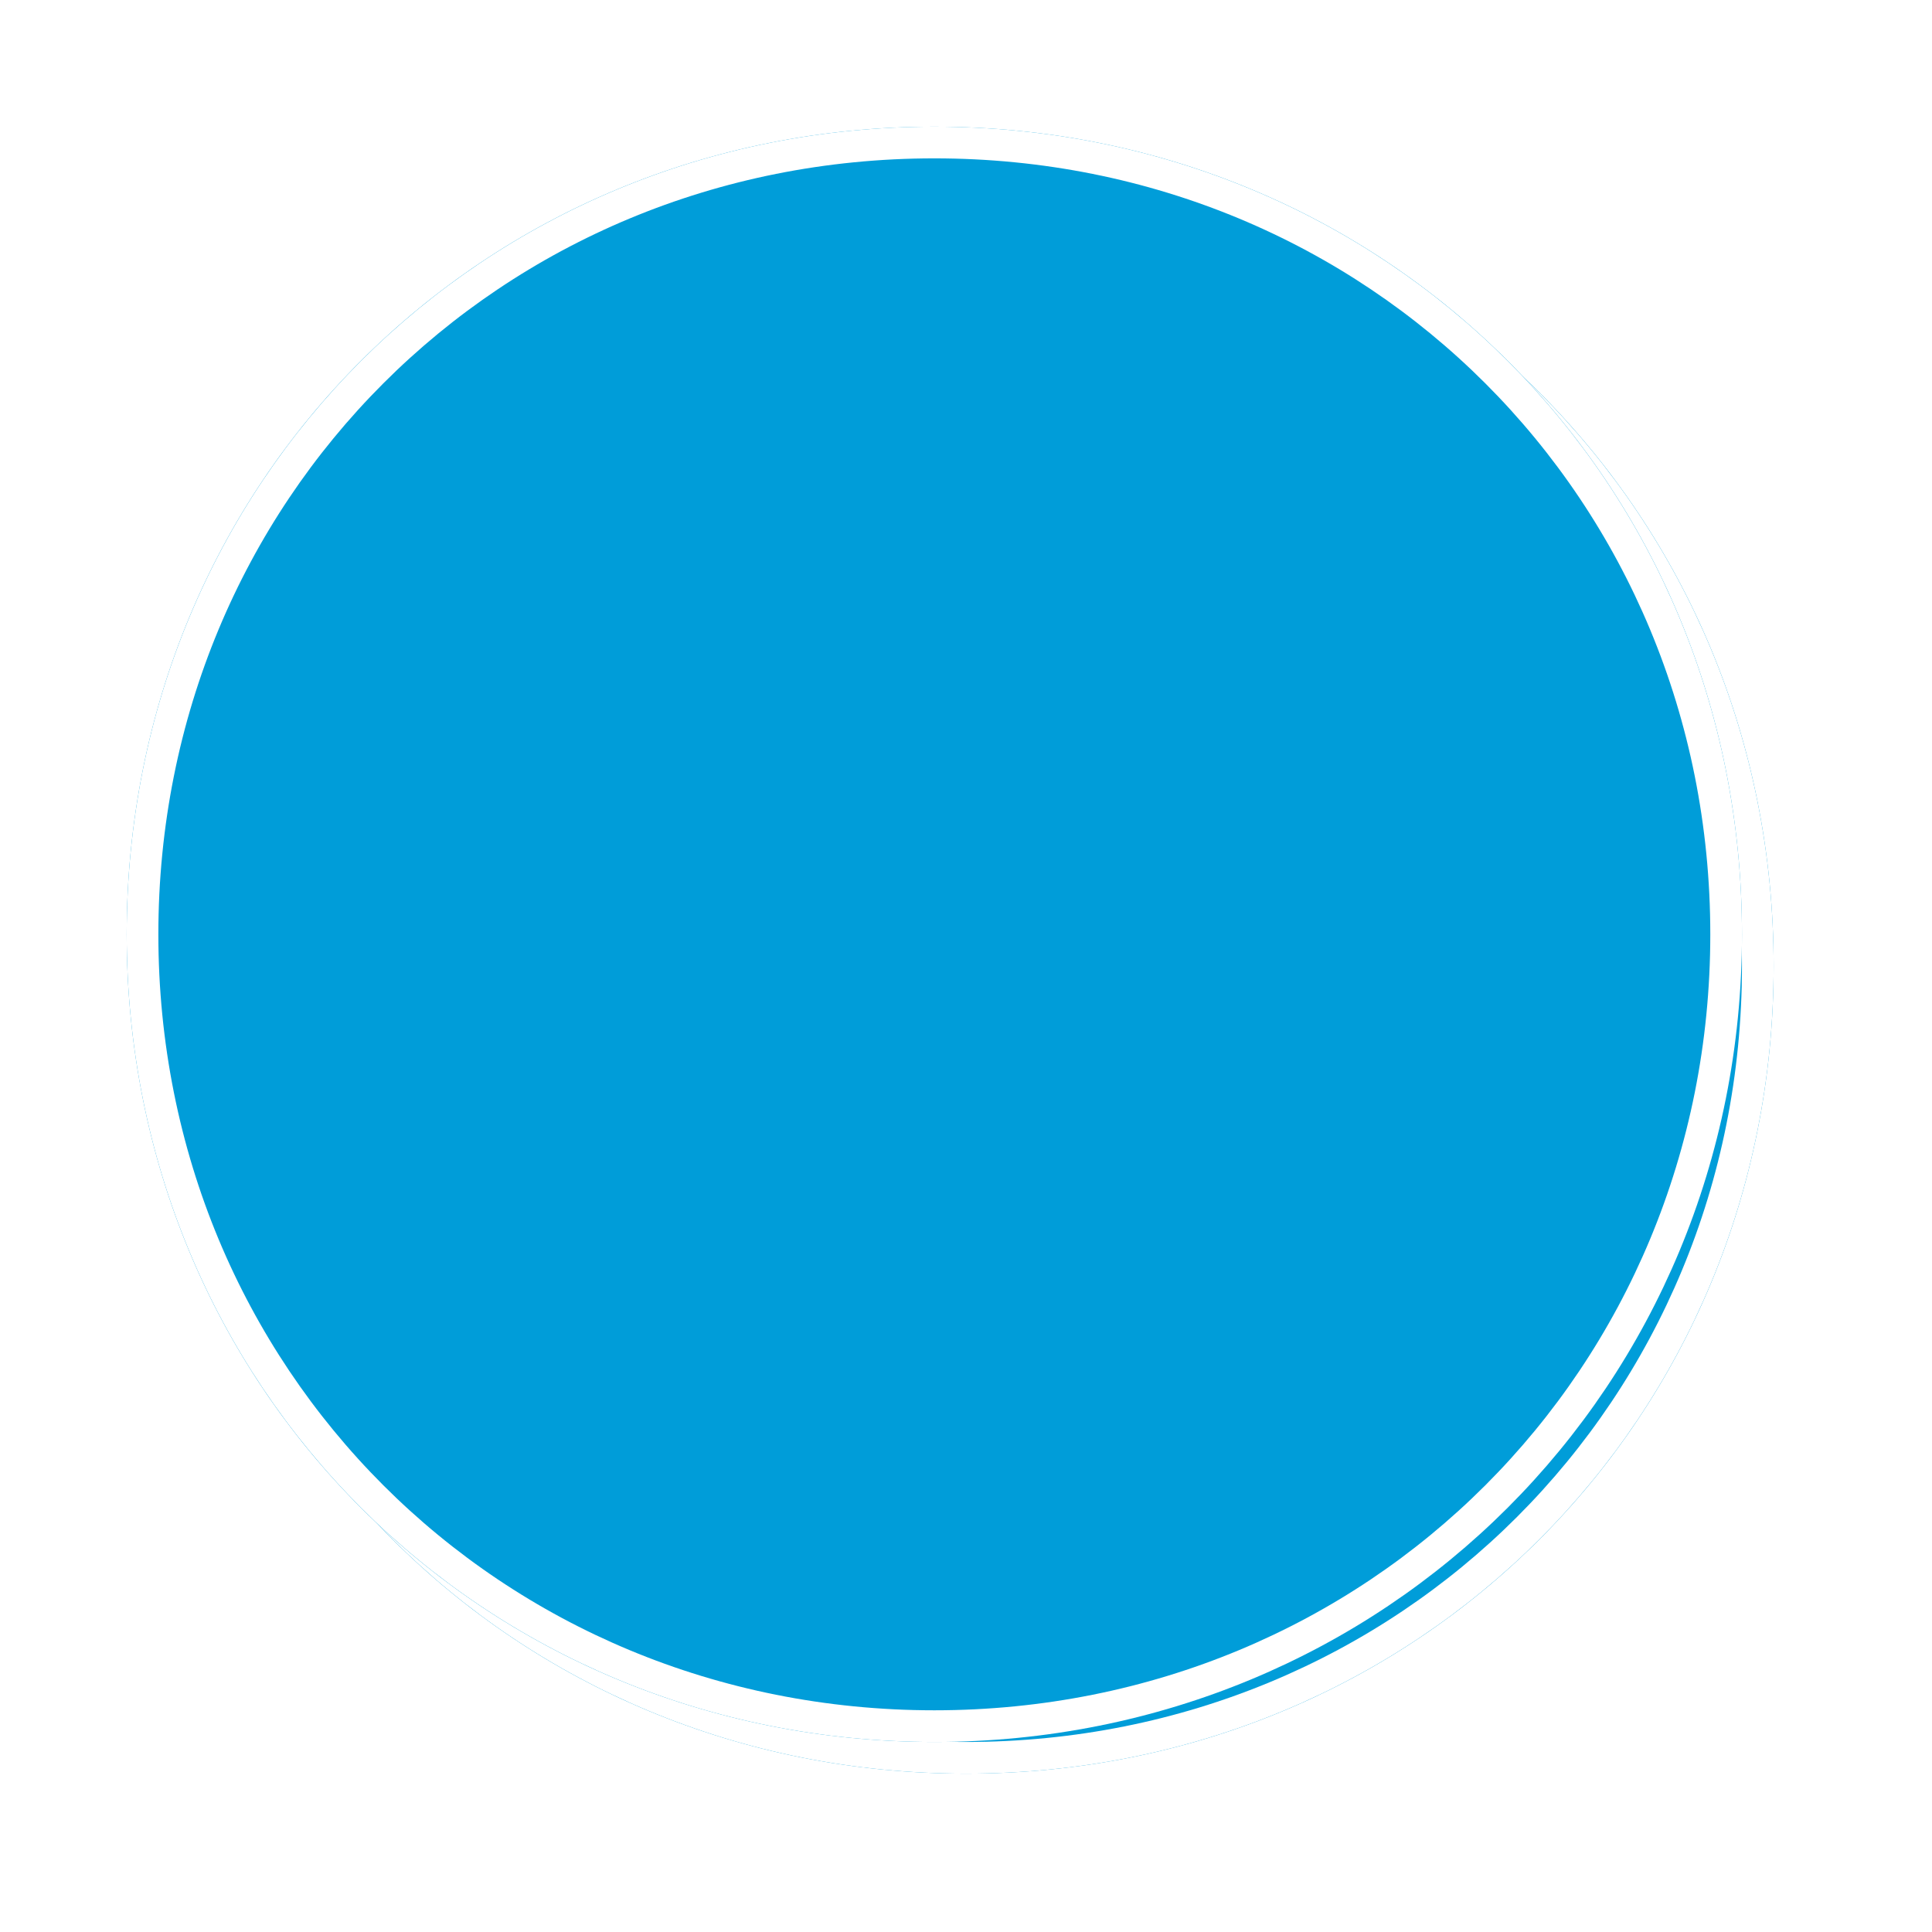 ﻿<?xml version="1.0" encoding="utf-8"?>
<svg version="1.1" xmlns:xlink="http://www.w3.org/1999/xlink" width="61px" height="61px" xmlns="http://www.w3.org/2000/svg">
  <defs>
    <filter x="1601px" y="643px" width="61px" height="61px" filterUnits="userSpaceOnUse" id="filter125">
      <feOffset dx="1" dy="1" in="SourceAlpha" result="shadowOffsetInner" />
      <feGaussianBlur stdDeviation="2.5" in="shadowOffsetInner" result="shadowGaussian" />
      <feComposite in2="shadowGaussian" operator="atop" in="SourceAlpha" result="shadowComposite" />
      <feColorMatrix type="matrix" values="0 0 0 0 0  0 0 0 0 0  0 0 0 0 0  0 0 0 0.698 0  " in="shadowComposite" />
    </filter>
    <g id="widget126">
      <path d="M 1630.5 647  C 1644.78 647  1656 658.22  1656 672.5  C 1656 686.78  1644.78 698  1630.5 698  C 1616.22 698  1605 686.78  1605 672.5  C 1605 658.22  1616.22 647  1630.5 647  Z " fill-rule="nonzero" fill="#009dd9" stroke="none" />
      <path d="M 1630.5 647.5  C 1644.5 647.5  1655.5 658.5  1655.5 672.5  C 1655.5 686.5  1644.5 697.5  1630.5 697.5  C 1616.5 697.5  1605.5 686.5  1605.5 672.5  C 1605.5 658.5  1616.5 647.5  1630.5 647.5  Z " stroke-width="1" stroke="#ffffff" fill="none" />
    </g>
  </defs>
  <g transform="matrix(1 0 0 1 -1601 -643 )">
    <use xlink:href="#widget126" filter="url(#filter125)" />
    <use xlink:href="#widget126" />
  </g>
</svg>